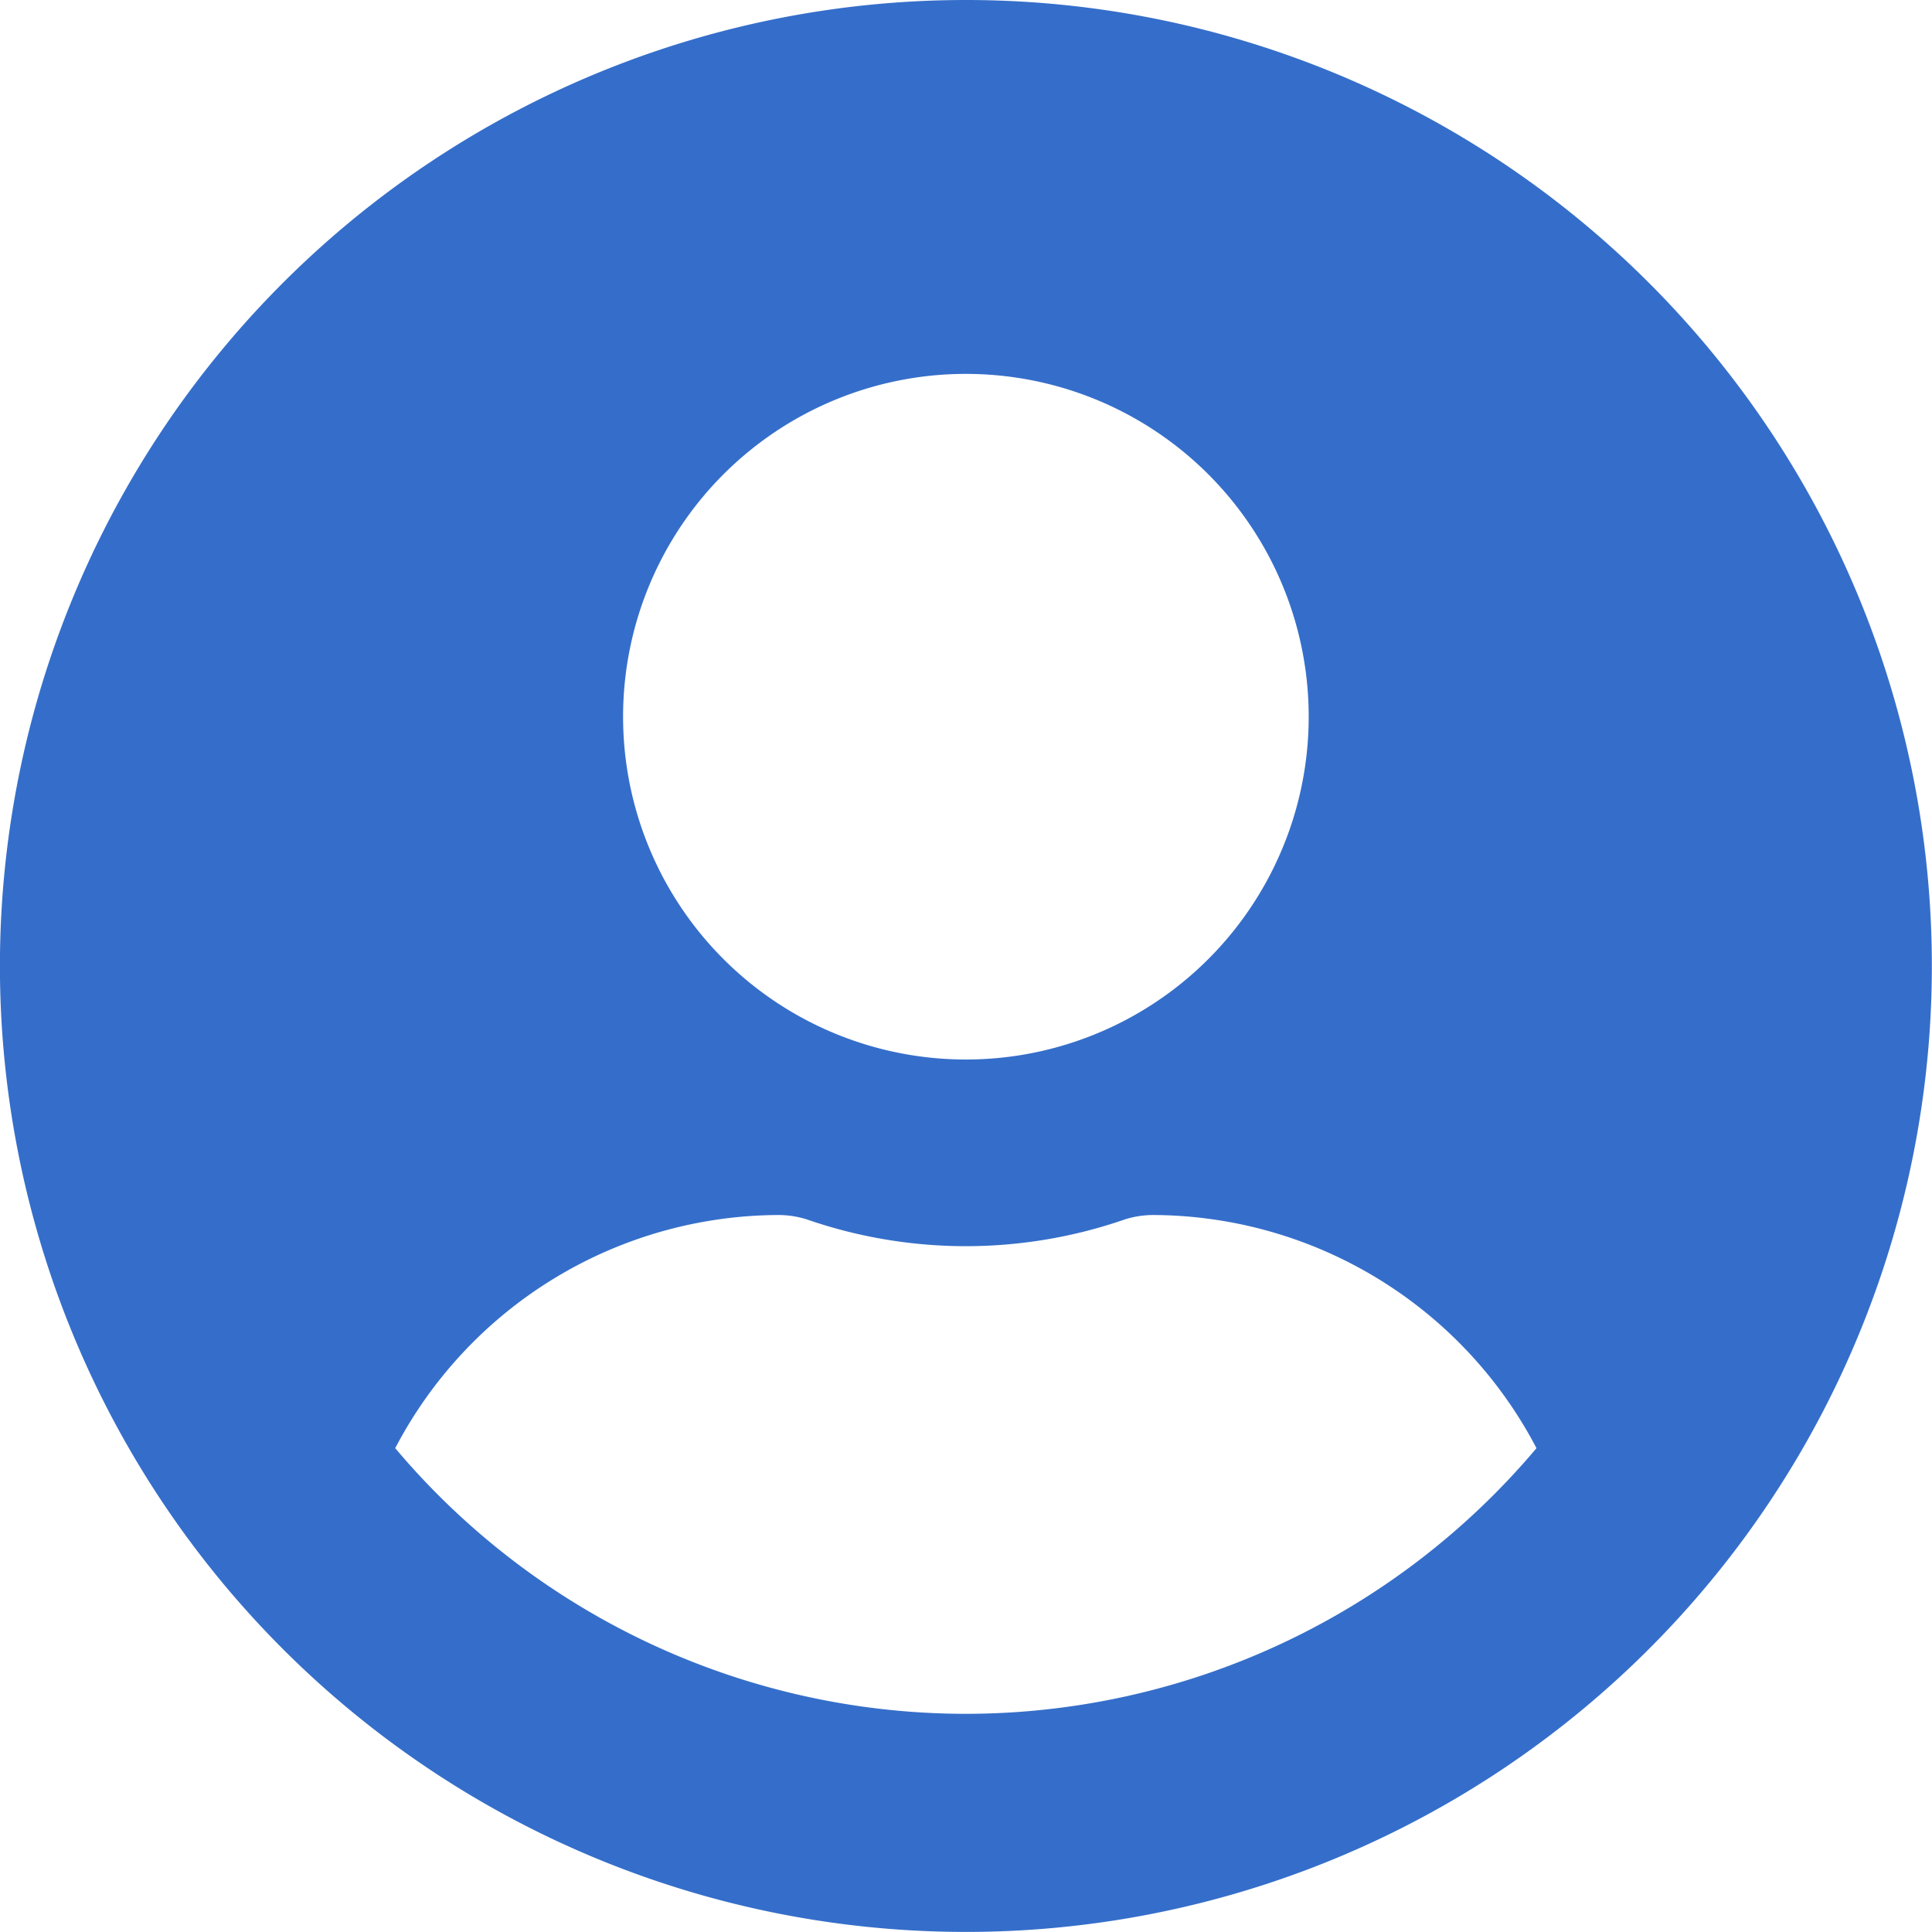 <svg xmlns="http://www.w3.org/2000/svg" width="27.345" height="27.344" viewBox="0 0 27.345 27.344">
  <defs>
    <style>
      .cls-1 {
        fill: #356eca;
      }
    </style>
  </defs>
  <path id="路径_36" data-name="路径 36" class="cls-1" d="M3056,2609.962a13.672,13.672,0,1,0,13.673,13.672A13.67,13.67,0,0,0,3056,2609.962Zm0,5.292a4.852,4.852,0,1,1-4.851,4.851A4.852,4.852,0,0,1,3056,2615.254Zm0,18.965a10.564,10.564,0,0,1-8.076-3.76,6.145,6.145,0,0,1,5.43-3.3,1.348,1.348,0,0,1,.392.061,6.876,6.876,0,0,0,4.509,0,1.342,1.342,0,0,1,.392-.061,6.147,6.147,0,0,1,5.43,3.3A10.568,10.568,0,0,1,3056,2634.219Z" transform="translate(-3042.33 -2609.962)"/>
</svg>

